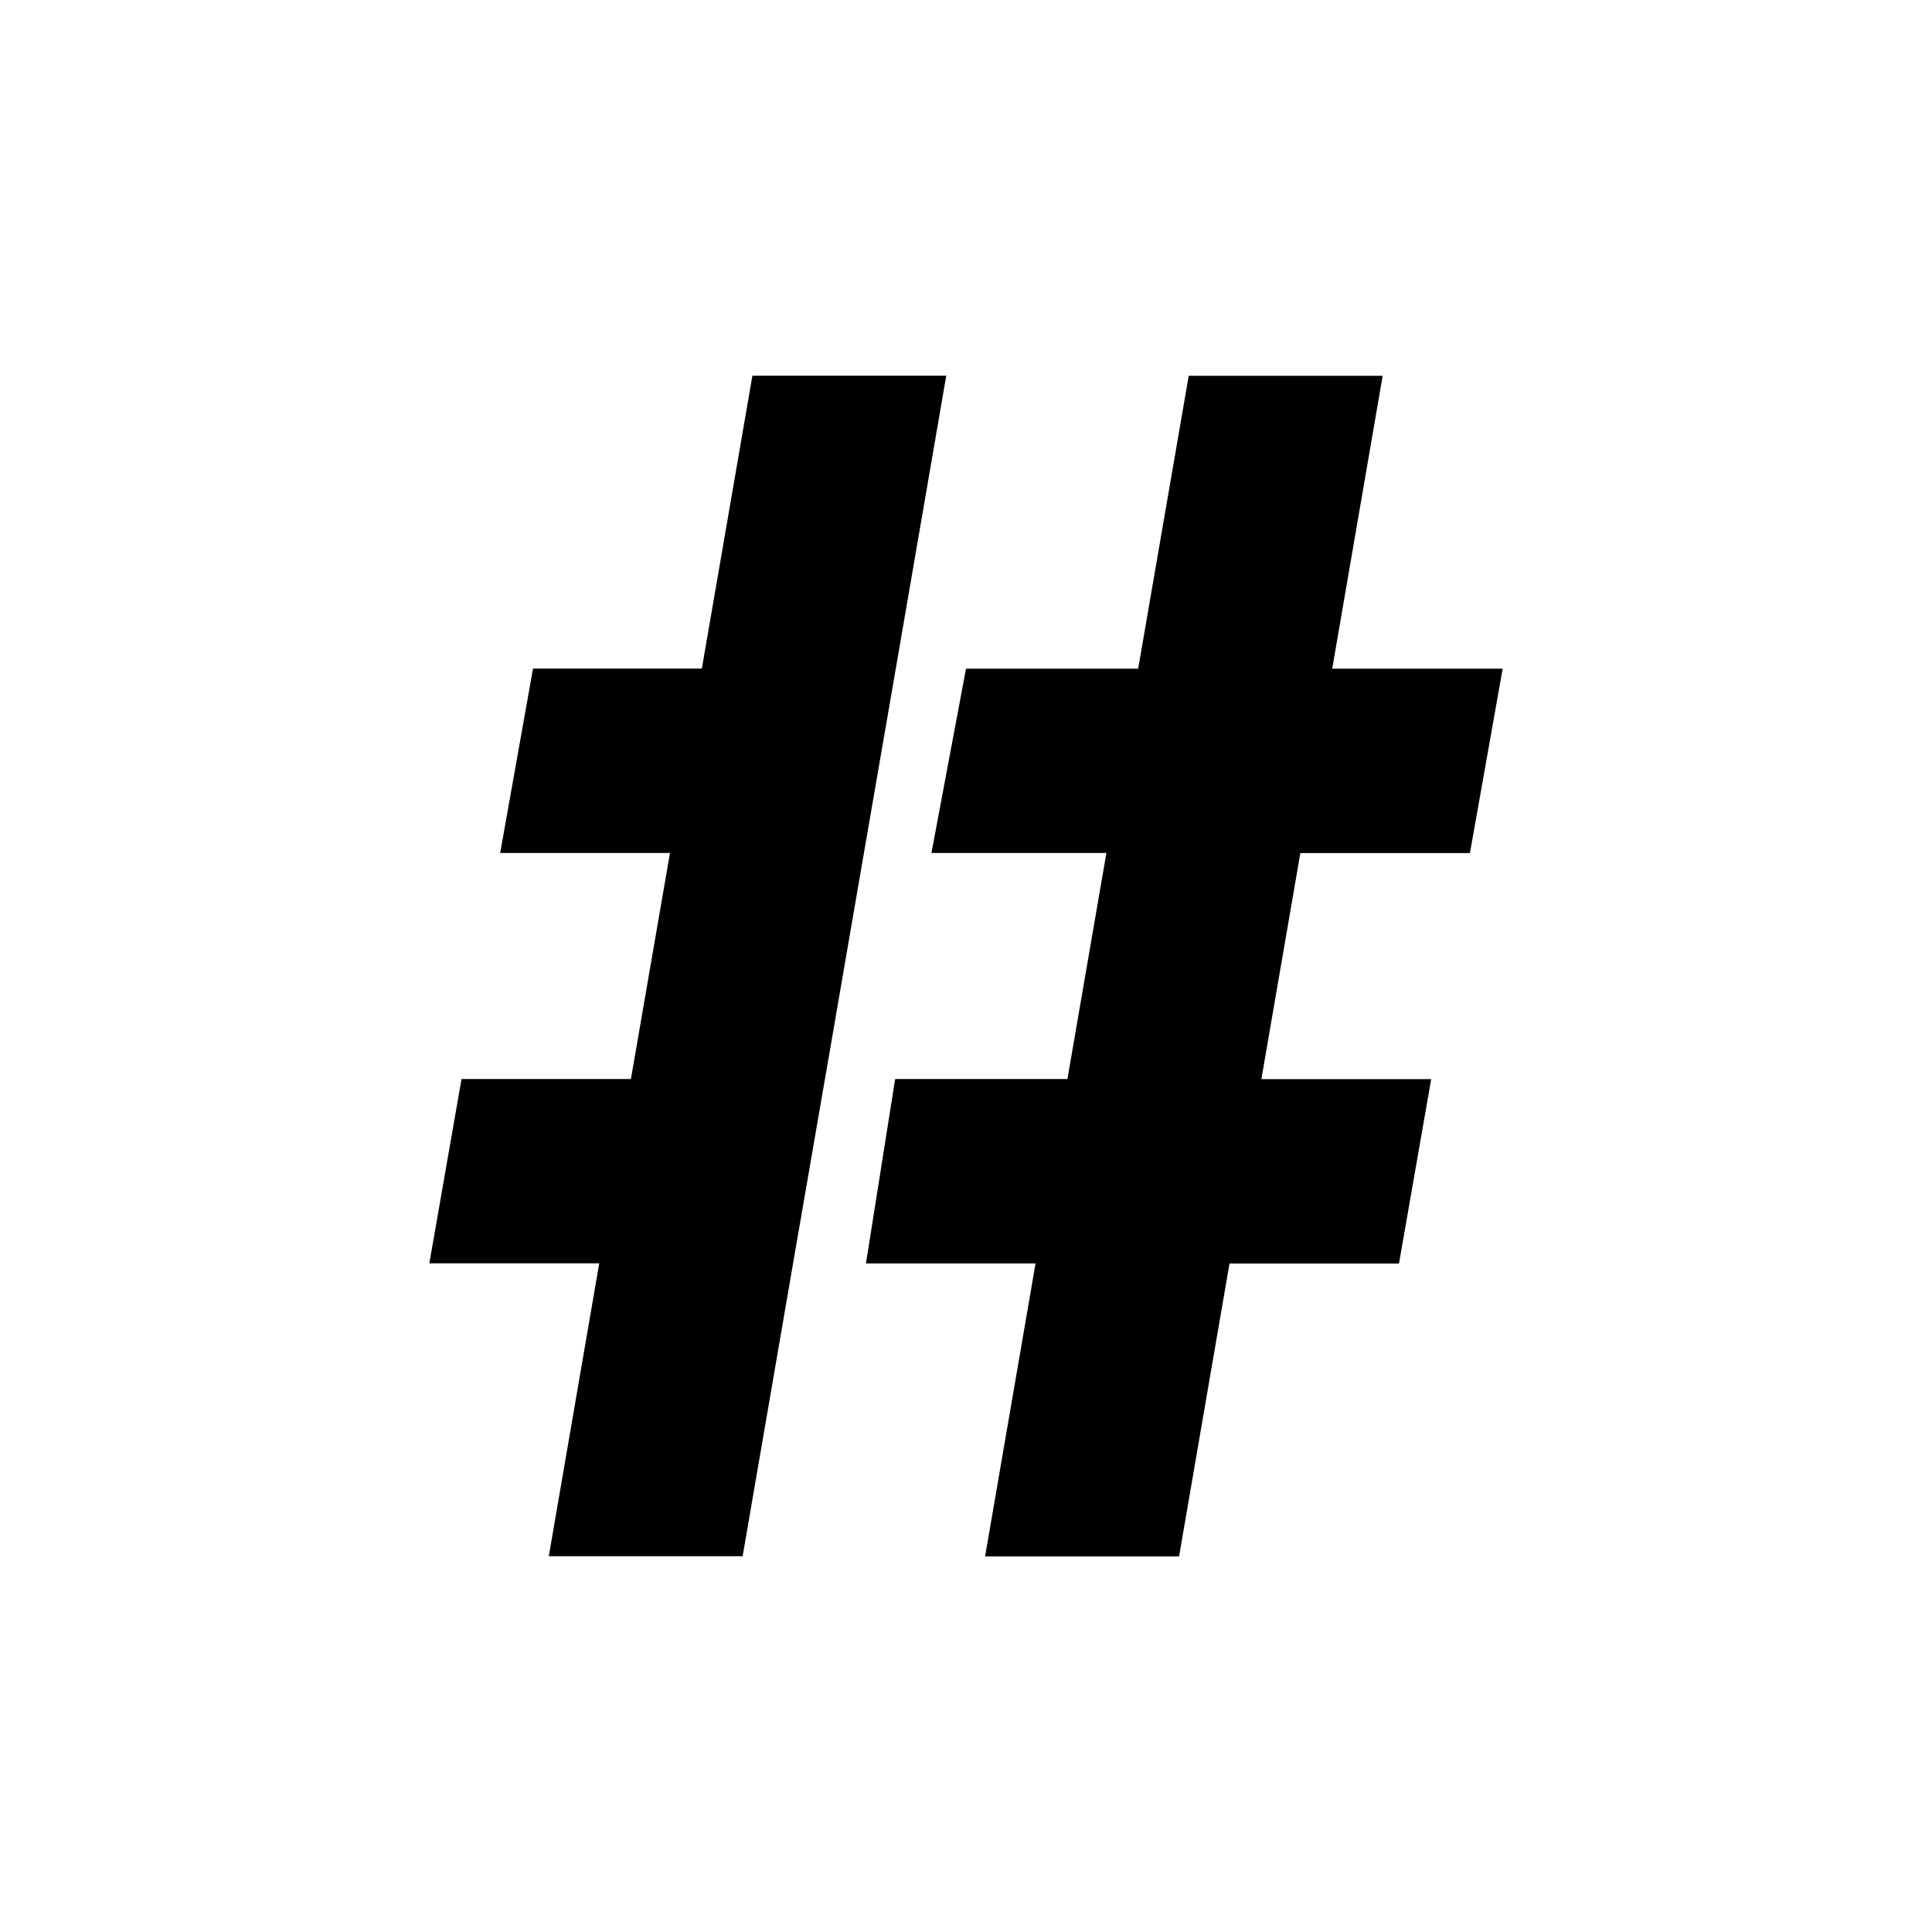 <svg xmlns="http://www.w3.org/2000/svg" viewBox="0 0 18 18"><path d="m9.178 14.5.47-2.729h-1.58l.272-1.718h1.605l.363-2.106h-1.63L9 6.23h1.604l.471-2.729h1.807l-.47 2.729H14l-.305 1.718h-1.58l-.363 2.106h1.582l-.3 1.718h-1.579l-.47 2.729H9.178Zm-1.492-4.447.363-2.106.297-1.718.47-2.729H7.01l-.471 2.729H4.966L4.66 7.947h1.582l-.364 2.106H4.3L4 11.77h1.583l-.47 2.729h1.806l.47-2.729.297-1.718Z" /></svg>
